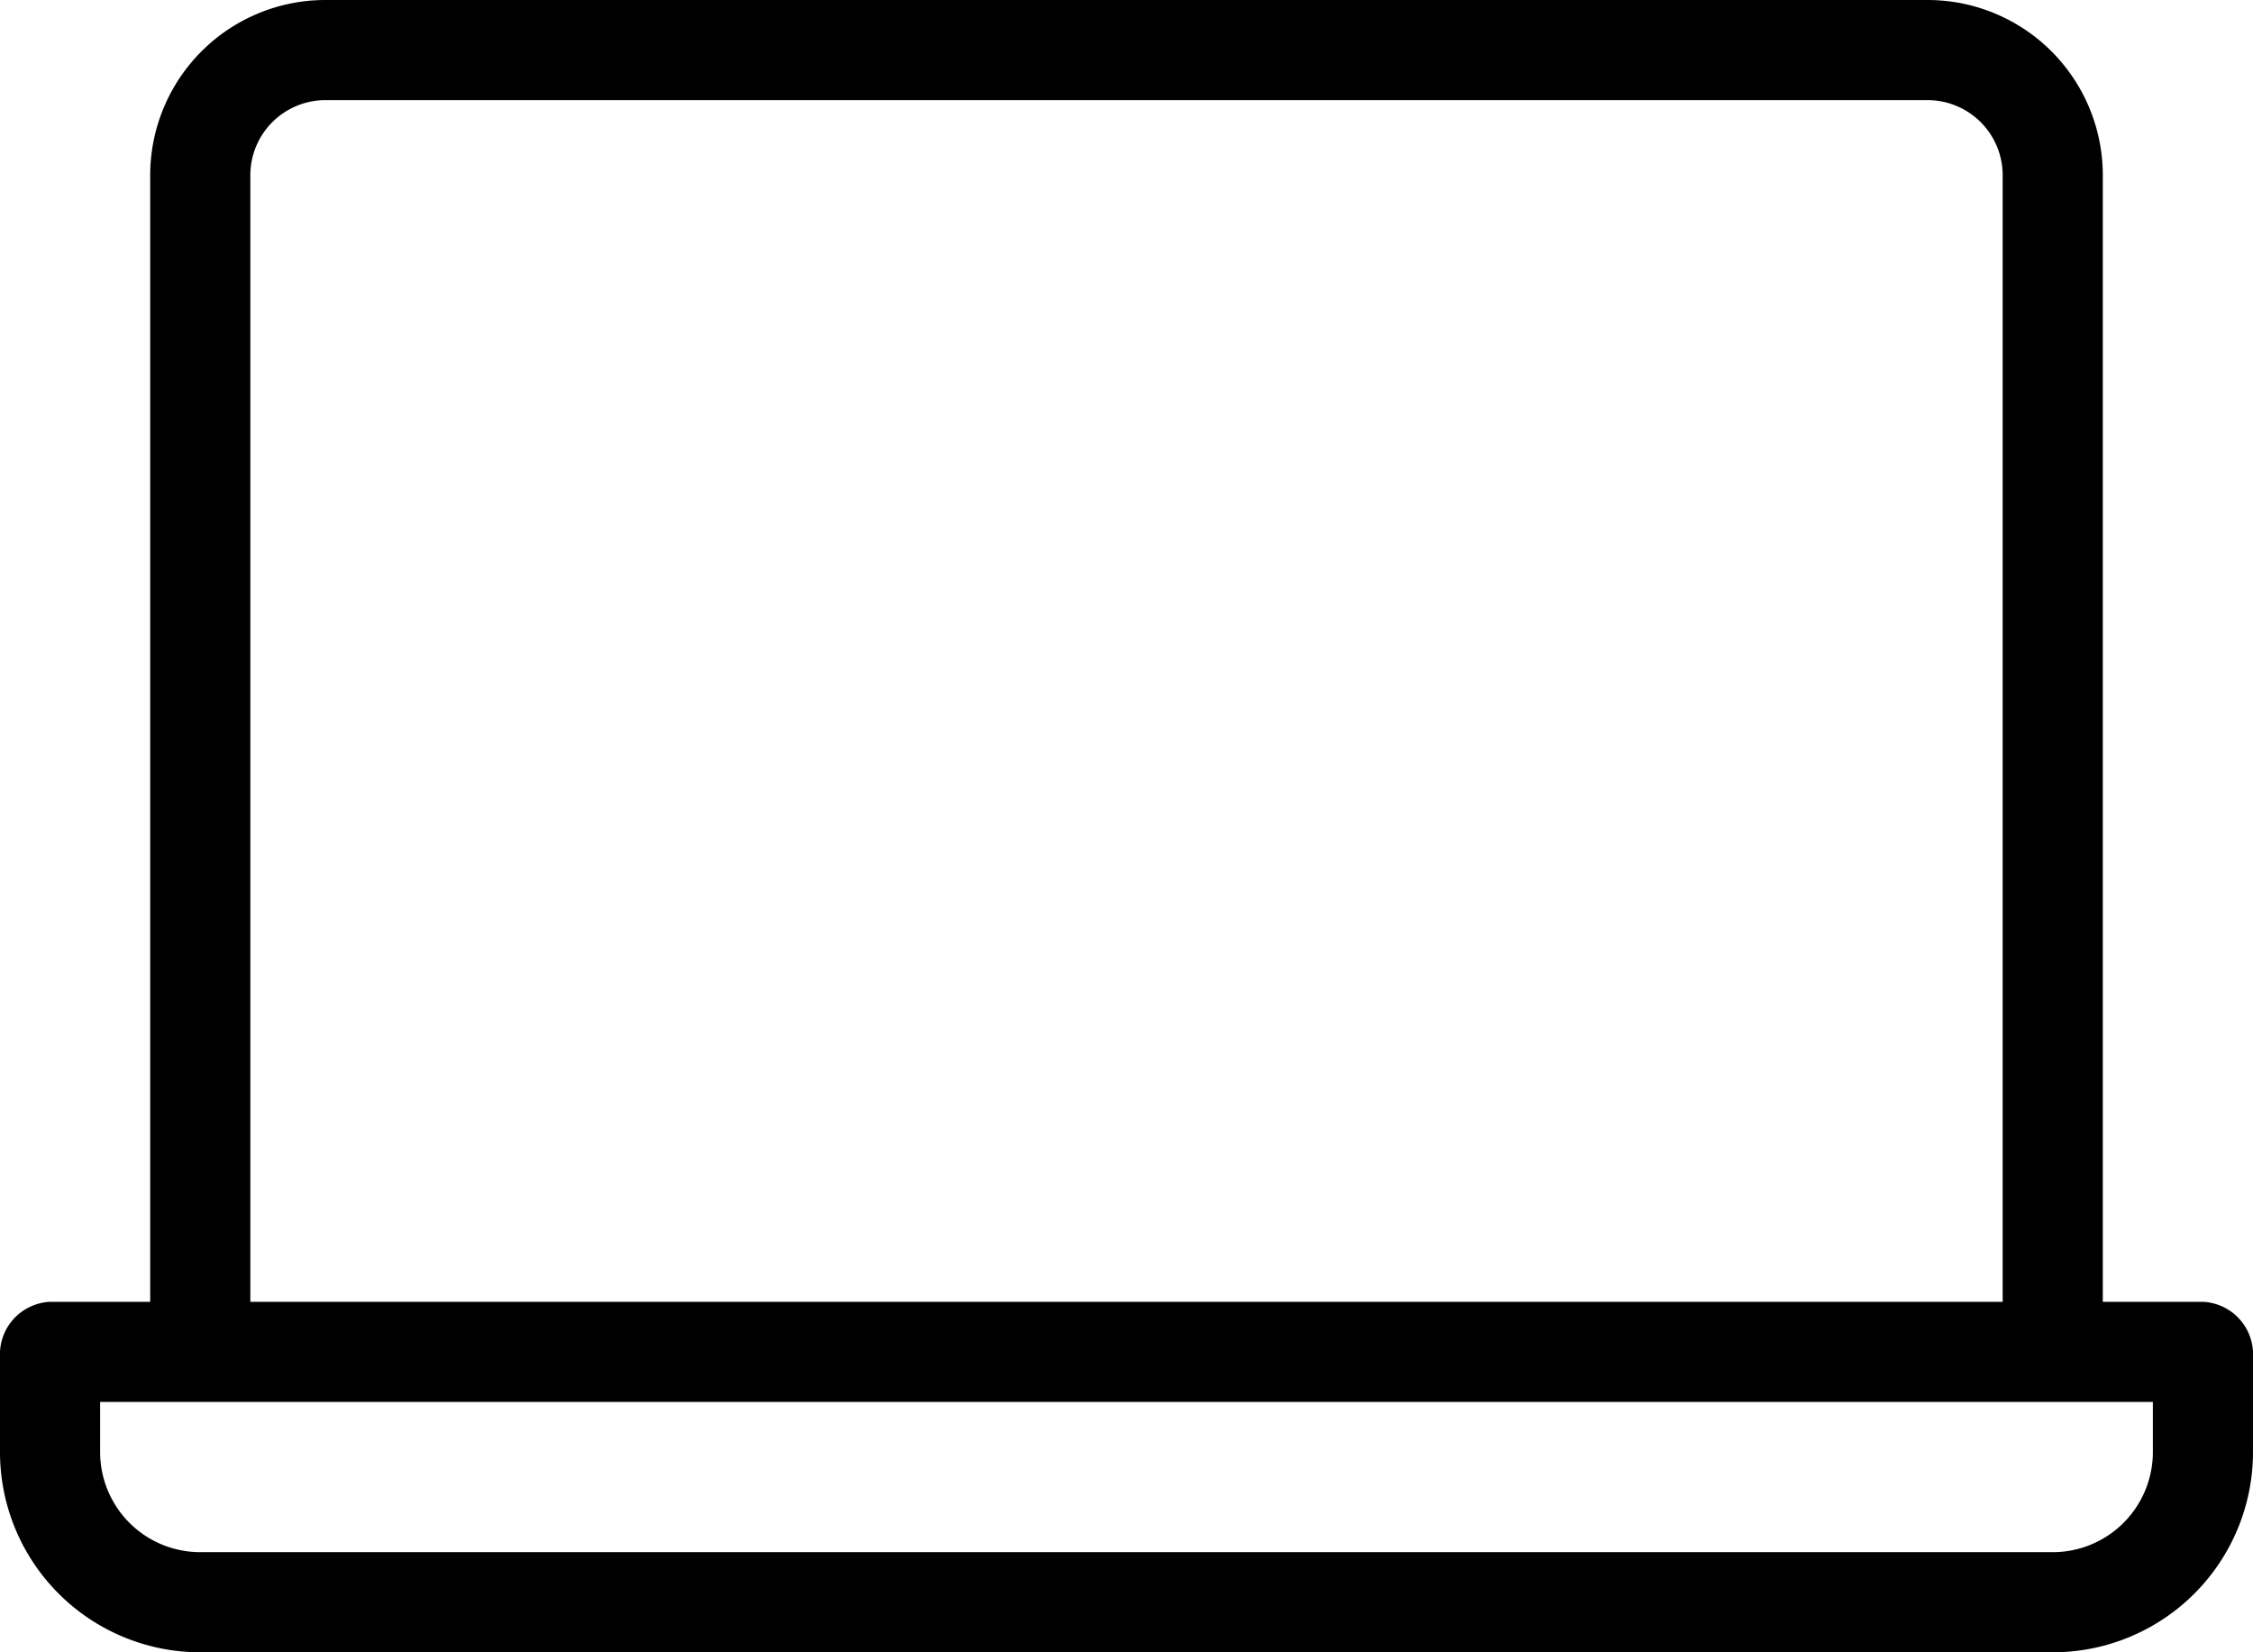 <svg xmlns="http://www.w3.org/2000/svg" viewBox="0 0 90 66">
    <path d="M13 0A7 7 0 0 0 6 7V52H2a2.1 2.1 0 0 0-2 2v4a8 8 0 0 0 8 8H82a8 8 0 0 0 8-8V54a2.1 2.1 0 0 0-2-2H84V7a7 7 0 0 0-7-7Zm0 4H77a3 3 0 0 1 3 3V52H10V7A3 3 0 0 1 13 4ZM4 56H86v2a4 4 0 0 1-4 4H8a4 4 0 0 1-4-4Z"/>
</svg>
 
